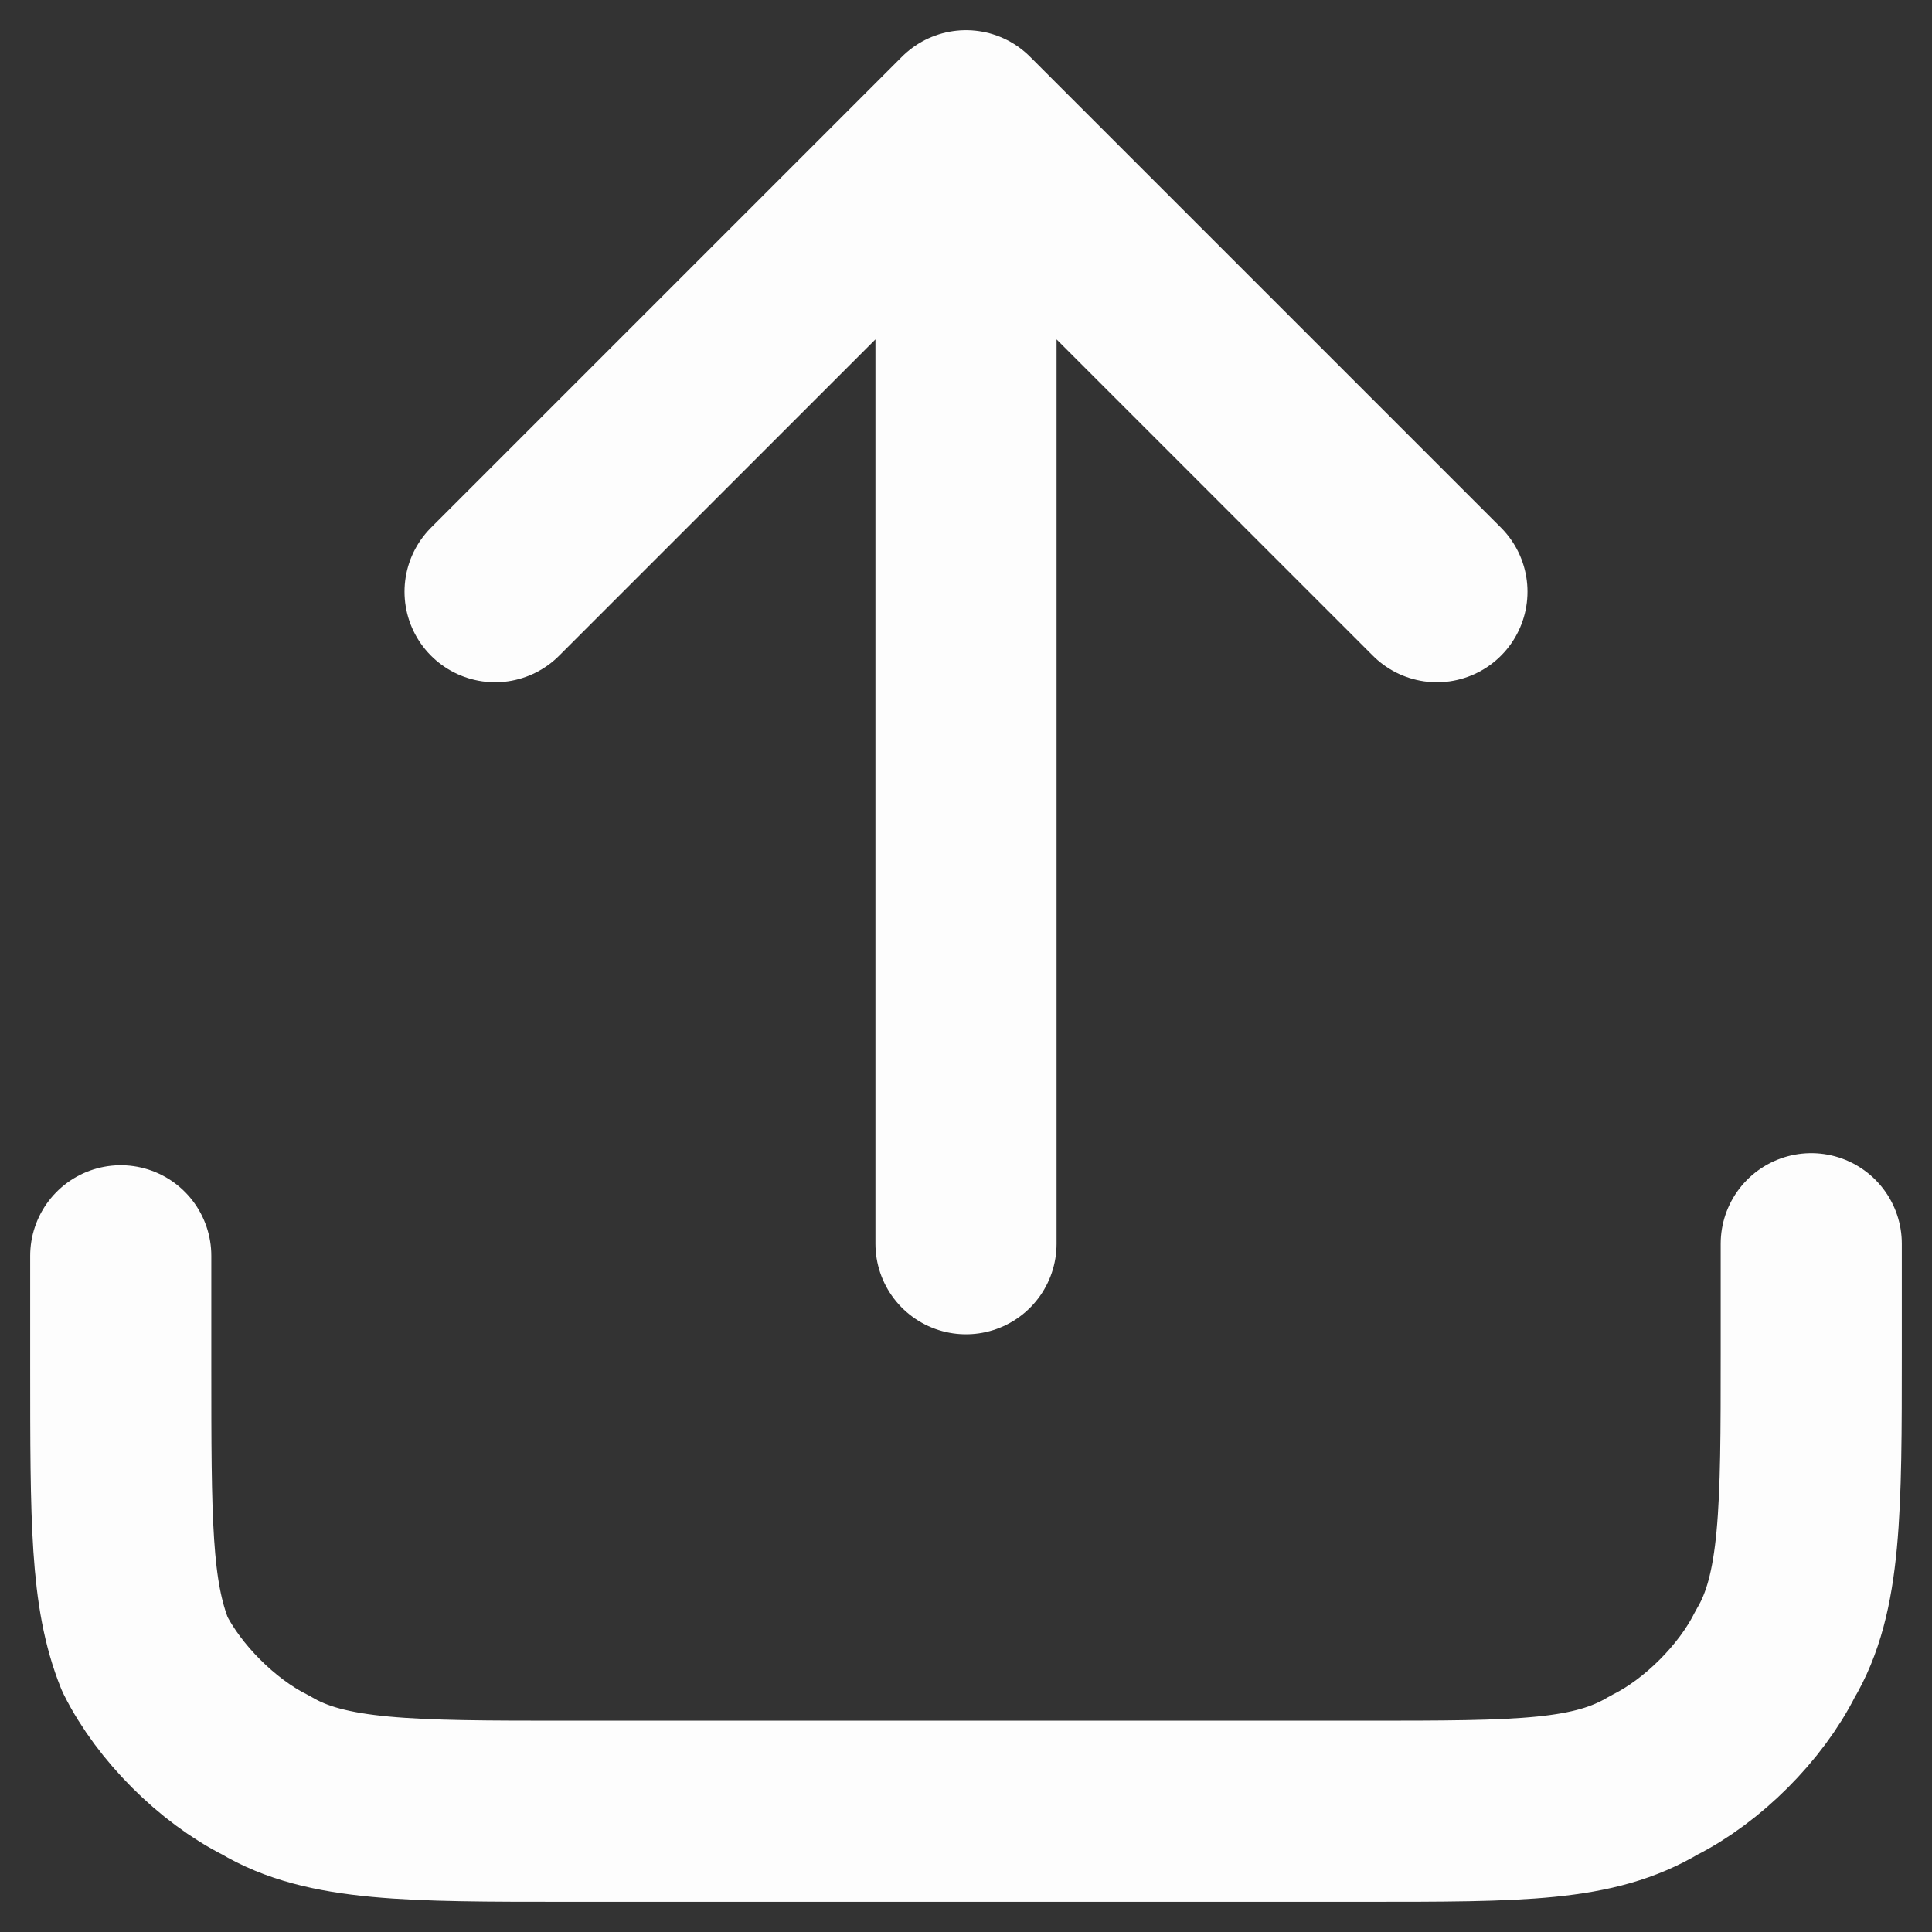 <?xml version="1.0" encoding="utf-8"?>
<!-- Generator: Adobe Illustrator 27.2.0, SVG Export Plug-In . SVG Version: 6.00 Build 0)  -->
<svg version="1.1" id="Layer_1" xmlns="http://www.w3.org/2000/svg" xmlns:xlink="http://www.w3.org/1999/xlink" x="0px" y="0px"
	 viewBox="0 0 16 16" style="enable-background:new 0 0 16 16;" xml:space="preserve">
<rect x="0" y="0" width="16" height="16" fill="#333333" stroke="none"/>
<style type="text/css">
	.st0{fill:none;stroke:#FDFDFD;stroke-width:1.5;stroke-linecap:round;stroke-linejoin:round;}
</style>
<path class="st0" d="M15,10.3v0.9c0,1.3,0,2-0.3,2.5c-0.2,0.4-0.6,0.8-1,1C13.2,15,12.6,15,11.3,15H4.7c-1.3,0-2,0-2.5-0.3
	c-0.4-0.2-0.8-0.6-1-1C1,13.2,1,12.6,1,11.3v-0.9 M11.9,4.9L8,1 M8,1L4.1,4.9 M8,1v9.3"/>
</svg>
